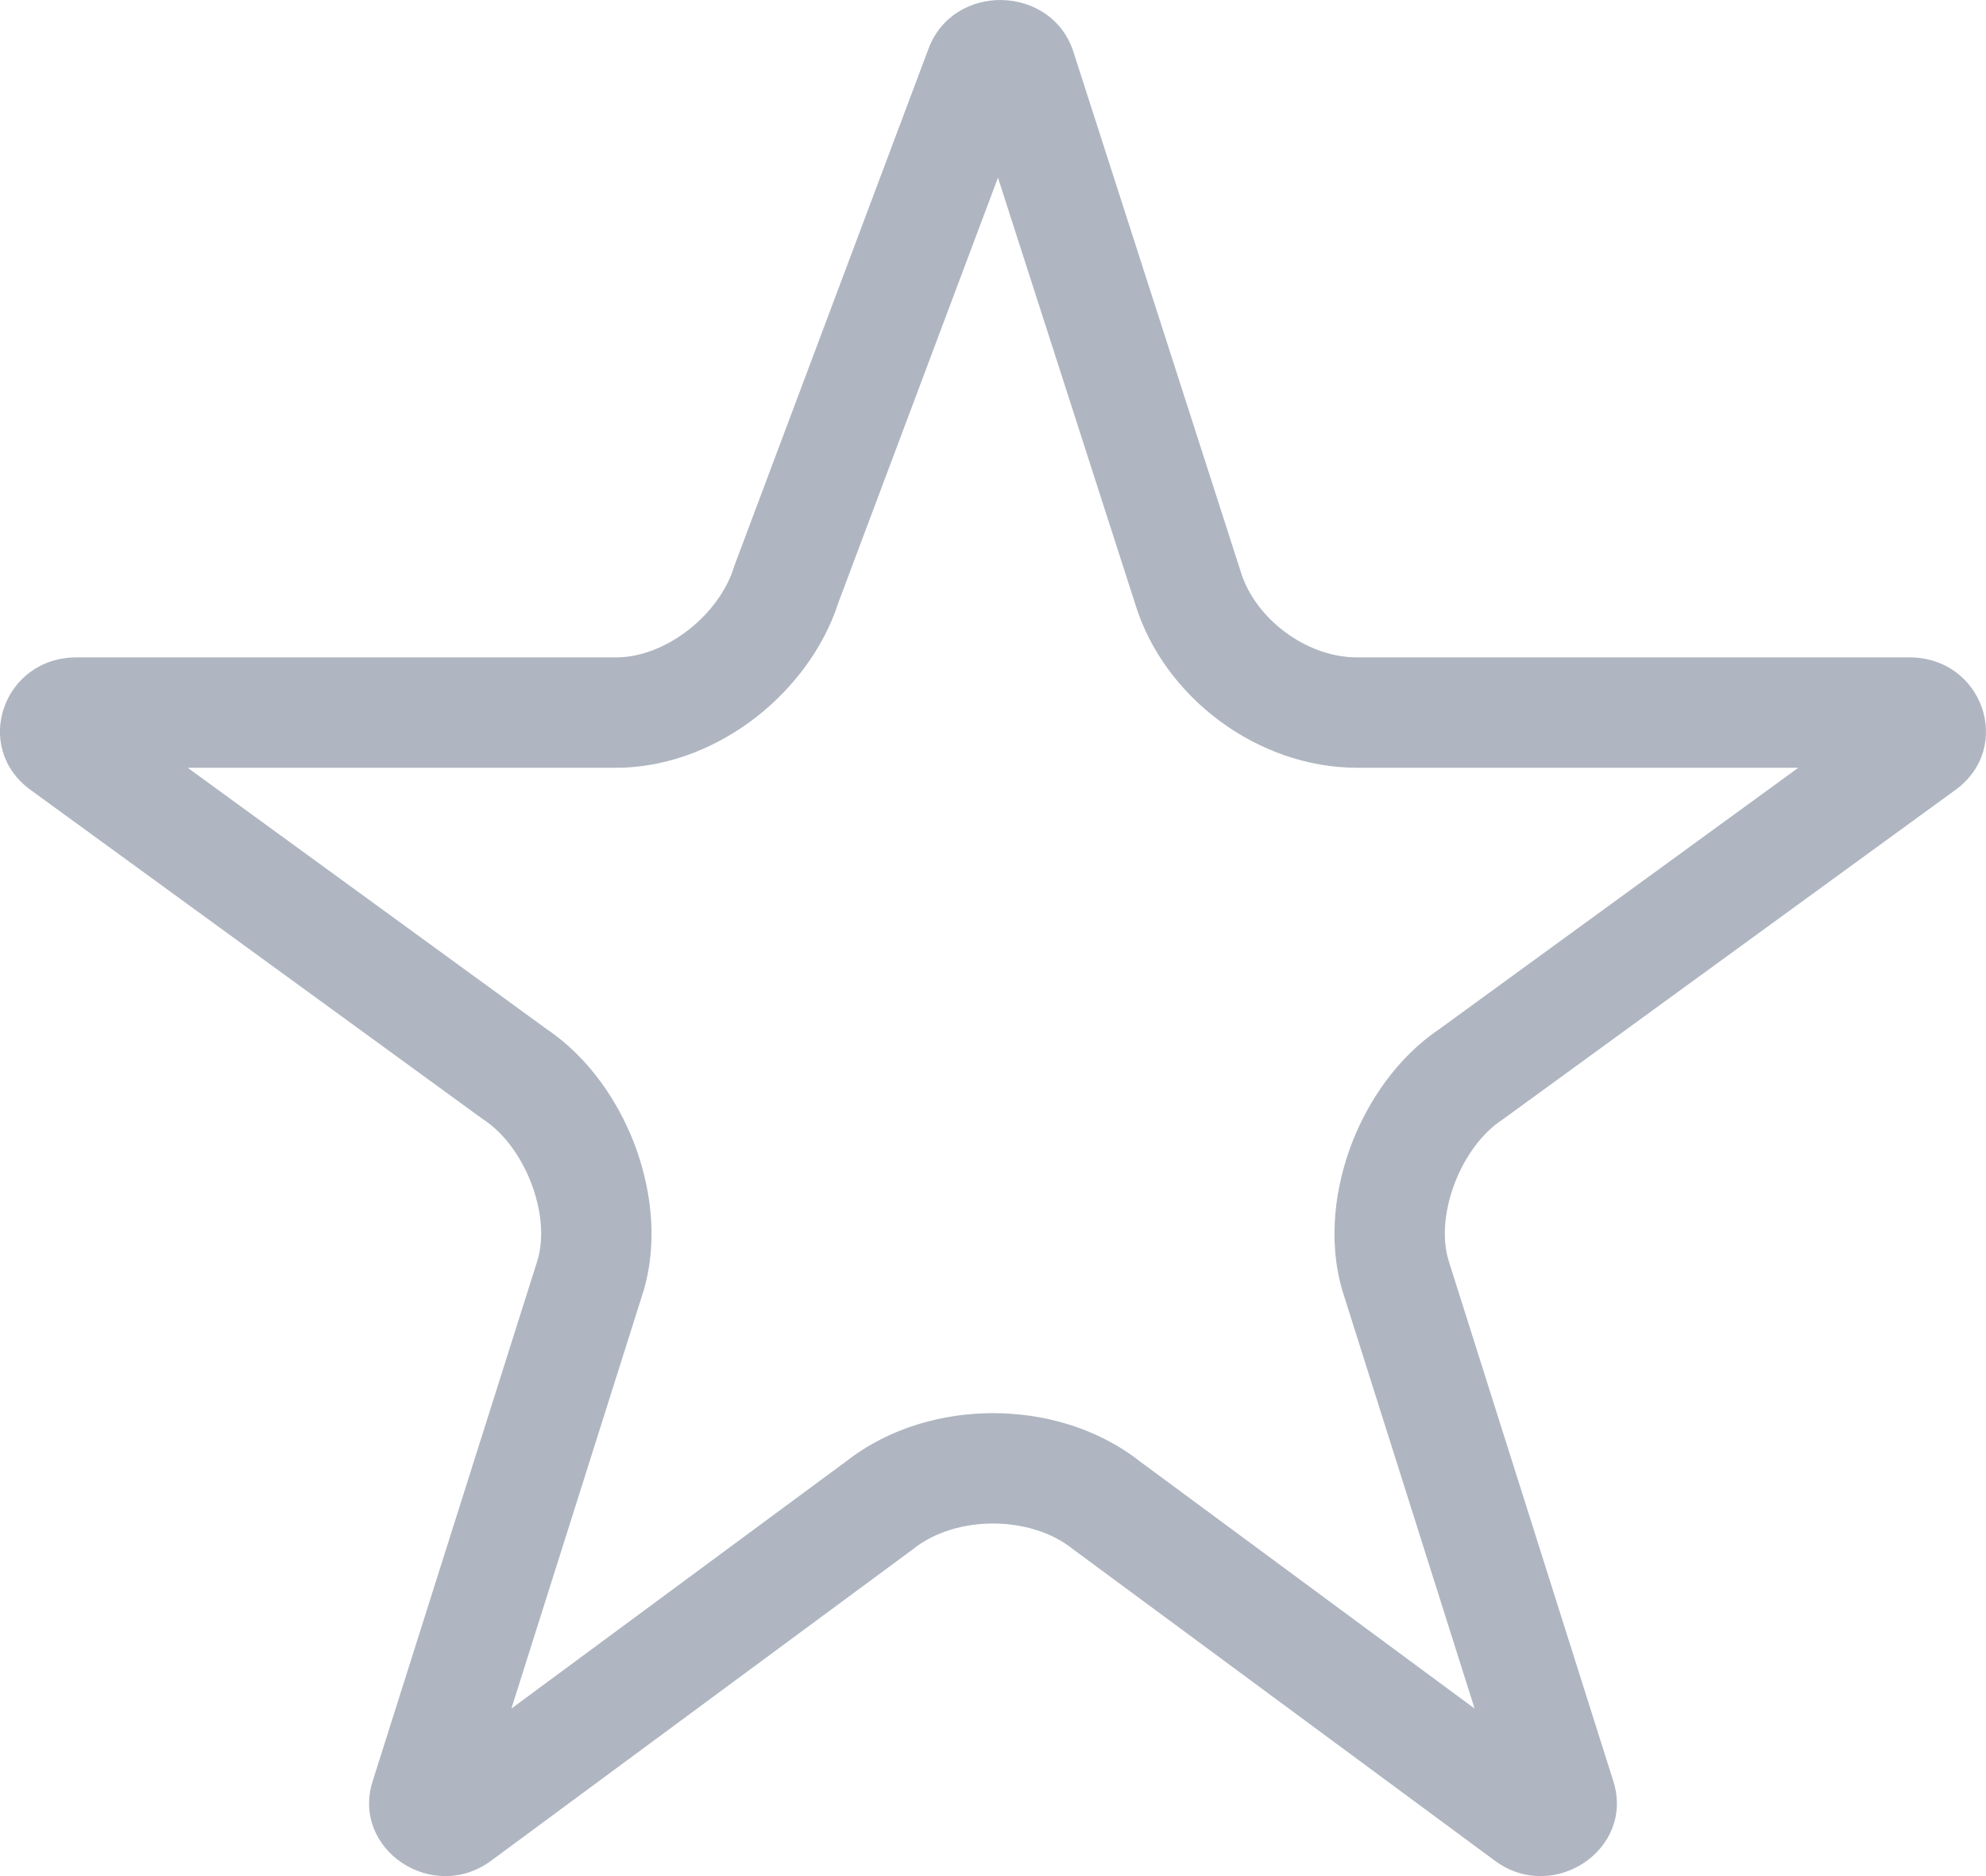 <svg width="18" height="17" viewBox="0 0 18 17" fill="none" xmlns="http://www.w3.org/2000/svg">
<path fill-rule="evenodd" clip-rule="evenodd" d="M13.128 11.419L14.623 16.142C14.817 16.758 14.079 17.252 13.549 16.861L9.724 14.037C9.339 13.728 8.661 13.728 8.276 14.037L4.451 16.861C3.921 17.252 3.183 16.758 3.377 16.142L4.872 11.419C4.996 11.001 4.754 10.385 4.379 10.143L0.276 7.157C-0.254 6.771 0.029 5.957 0.694 5.957H5.582C6.045 5.957 6.528 5.559 6.655 5.129L8.416 0.44C8.642 -0.161 9.532 -0.141 9.729 0.47L11.243 5.173C11.37 5.602 11.837 5.957 12.3 5.957H17.306C17.971 5.957 18.253 6.771 17.724 7.157L13.621 10.143C13.246 10.385 13.004 11.001 13.128 11.419ZM13.051 9.321L16.299 6.957H12.3C11.398 6.957 10.546 6.317 10.288 5.47L9.045 1.61L7.601 5.454C7.463 5.885 7.178 6.242 6.864 6.49C6.54 6.745 6.091 6.957 5.582 6.957H1.701L4.949 9.321C5.345 9.587 5.603 9.988 5.745 10.353C5.889 10.725 5.975 11.219 5.831 11.704L5.828 11.712L4.635 15.482L7.669 13.242C8.073 12.926 8.566 12.805 9 12.805C9.434 12.805 9.928 12.926 10.331 13.242L13.365 15.482L12.172 11.712L12.169 11.704C12.025 11.219 12.111 10.725 12.255 10.353C12.397 9.988 12.655 9.587 13.051 9.321Z" fill="#AFB6C1"/>
</svg>
